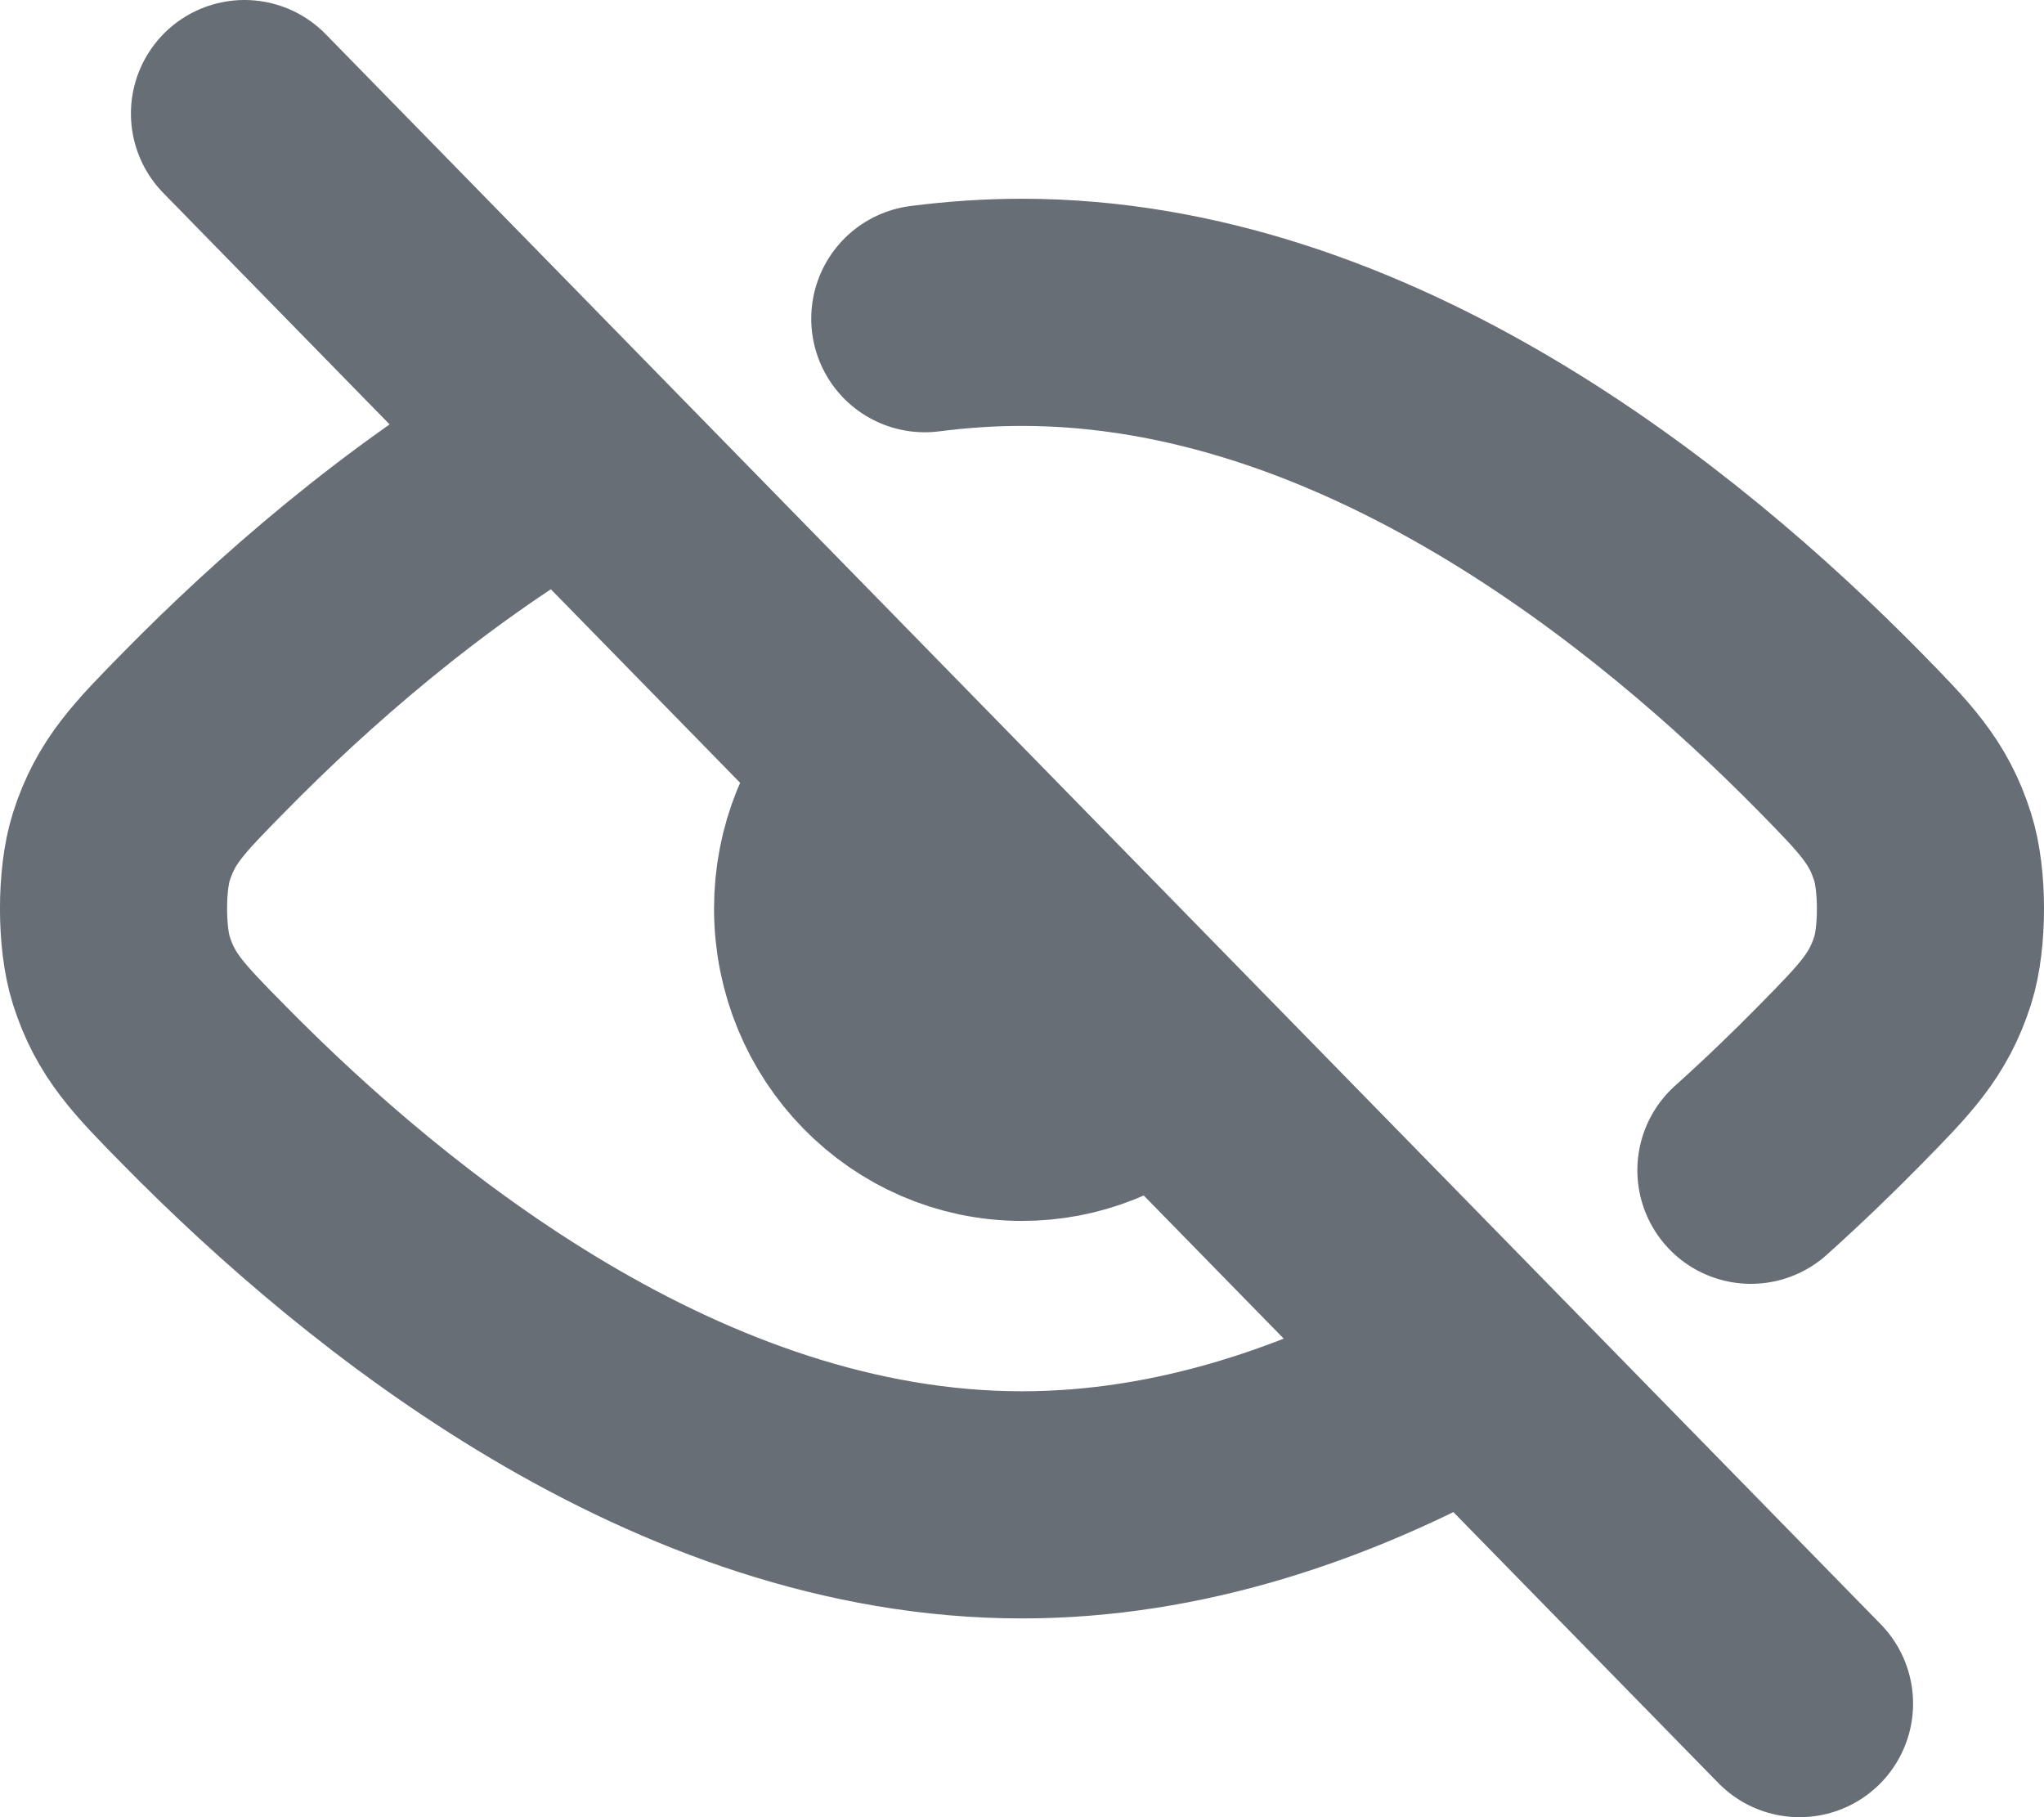 <svg width="18" height="16" viewBox="0 0 18 16" fill="none" xmlns="http://www.w3.org/2000/svg">
<path id="Vector" d="M2.153 1L15.847 15M12.851 12.161C11.694 12.799 10.385 13.25 9 13.25C5.978 13.25 3.322 11.104 1.799 9.556C1.397 9.148 1.196 8.944 1.068 8.543C0.977 8.257 0.977 7.743 1.068 7.457C1.196 7.056 1.398 6.852 1.801 6.442C2.568 5.662 3.623 4.731 4.868 3.998M15.419 10.304C15.704 10.048 15.965 9.796 16.199 9.558L16.202 9.555C16.603 9.147 16.804 8.943 16.932 8.543C17.023 8.257 17.023 7.743 16.931 7.457C16.804 7.057 16.602 6.852 16.201 6.443C14.678 4.896 12.022 2.75 9 2.75C8.711 2.75 8.425 2.77 8.144 2.806M10.132 9.312C9.83 9.585 9.434 9.75 9 9.75C8.054 9.75 7.288 8.966 7.288 8C7.288 7.528 7.471 7.1 7.768 6.785" stroke="#676E76" stroke-width="2" stroke-linecap="round" stroke-linejoin="round"/>
</svg>
